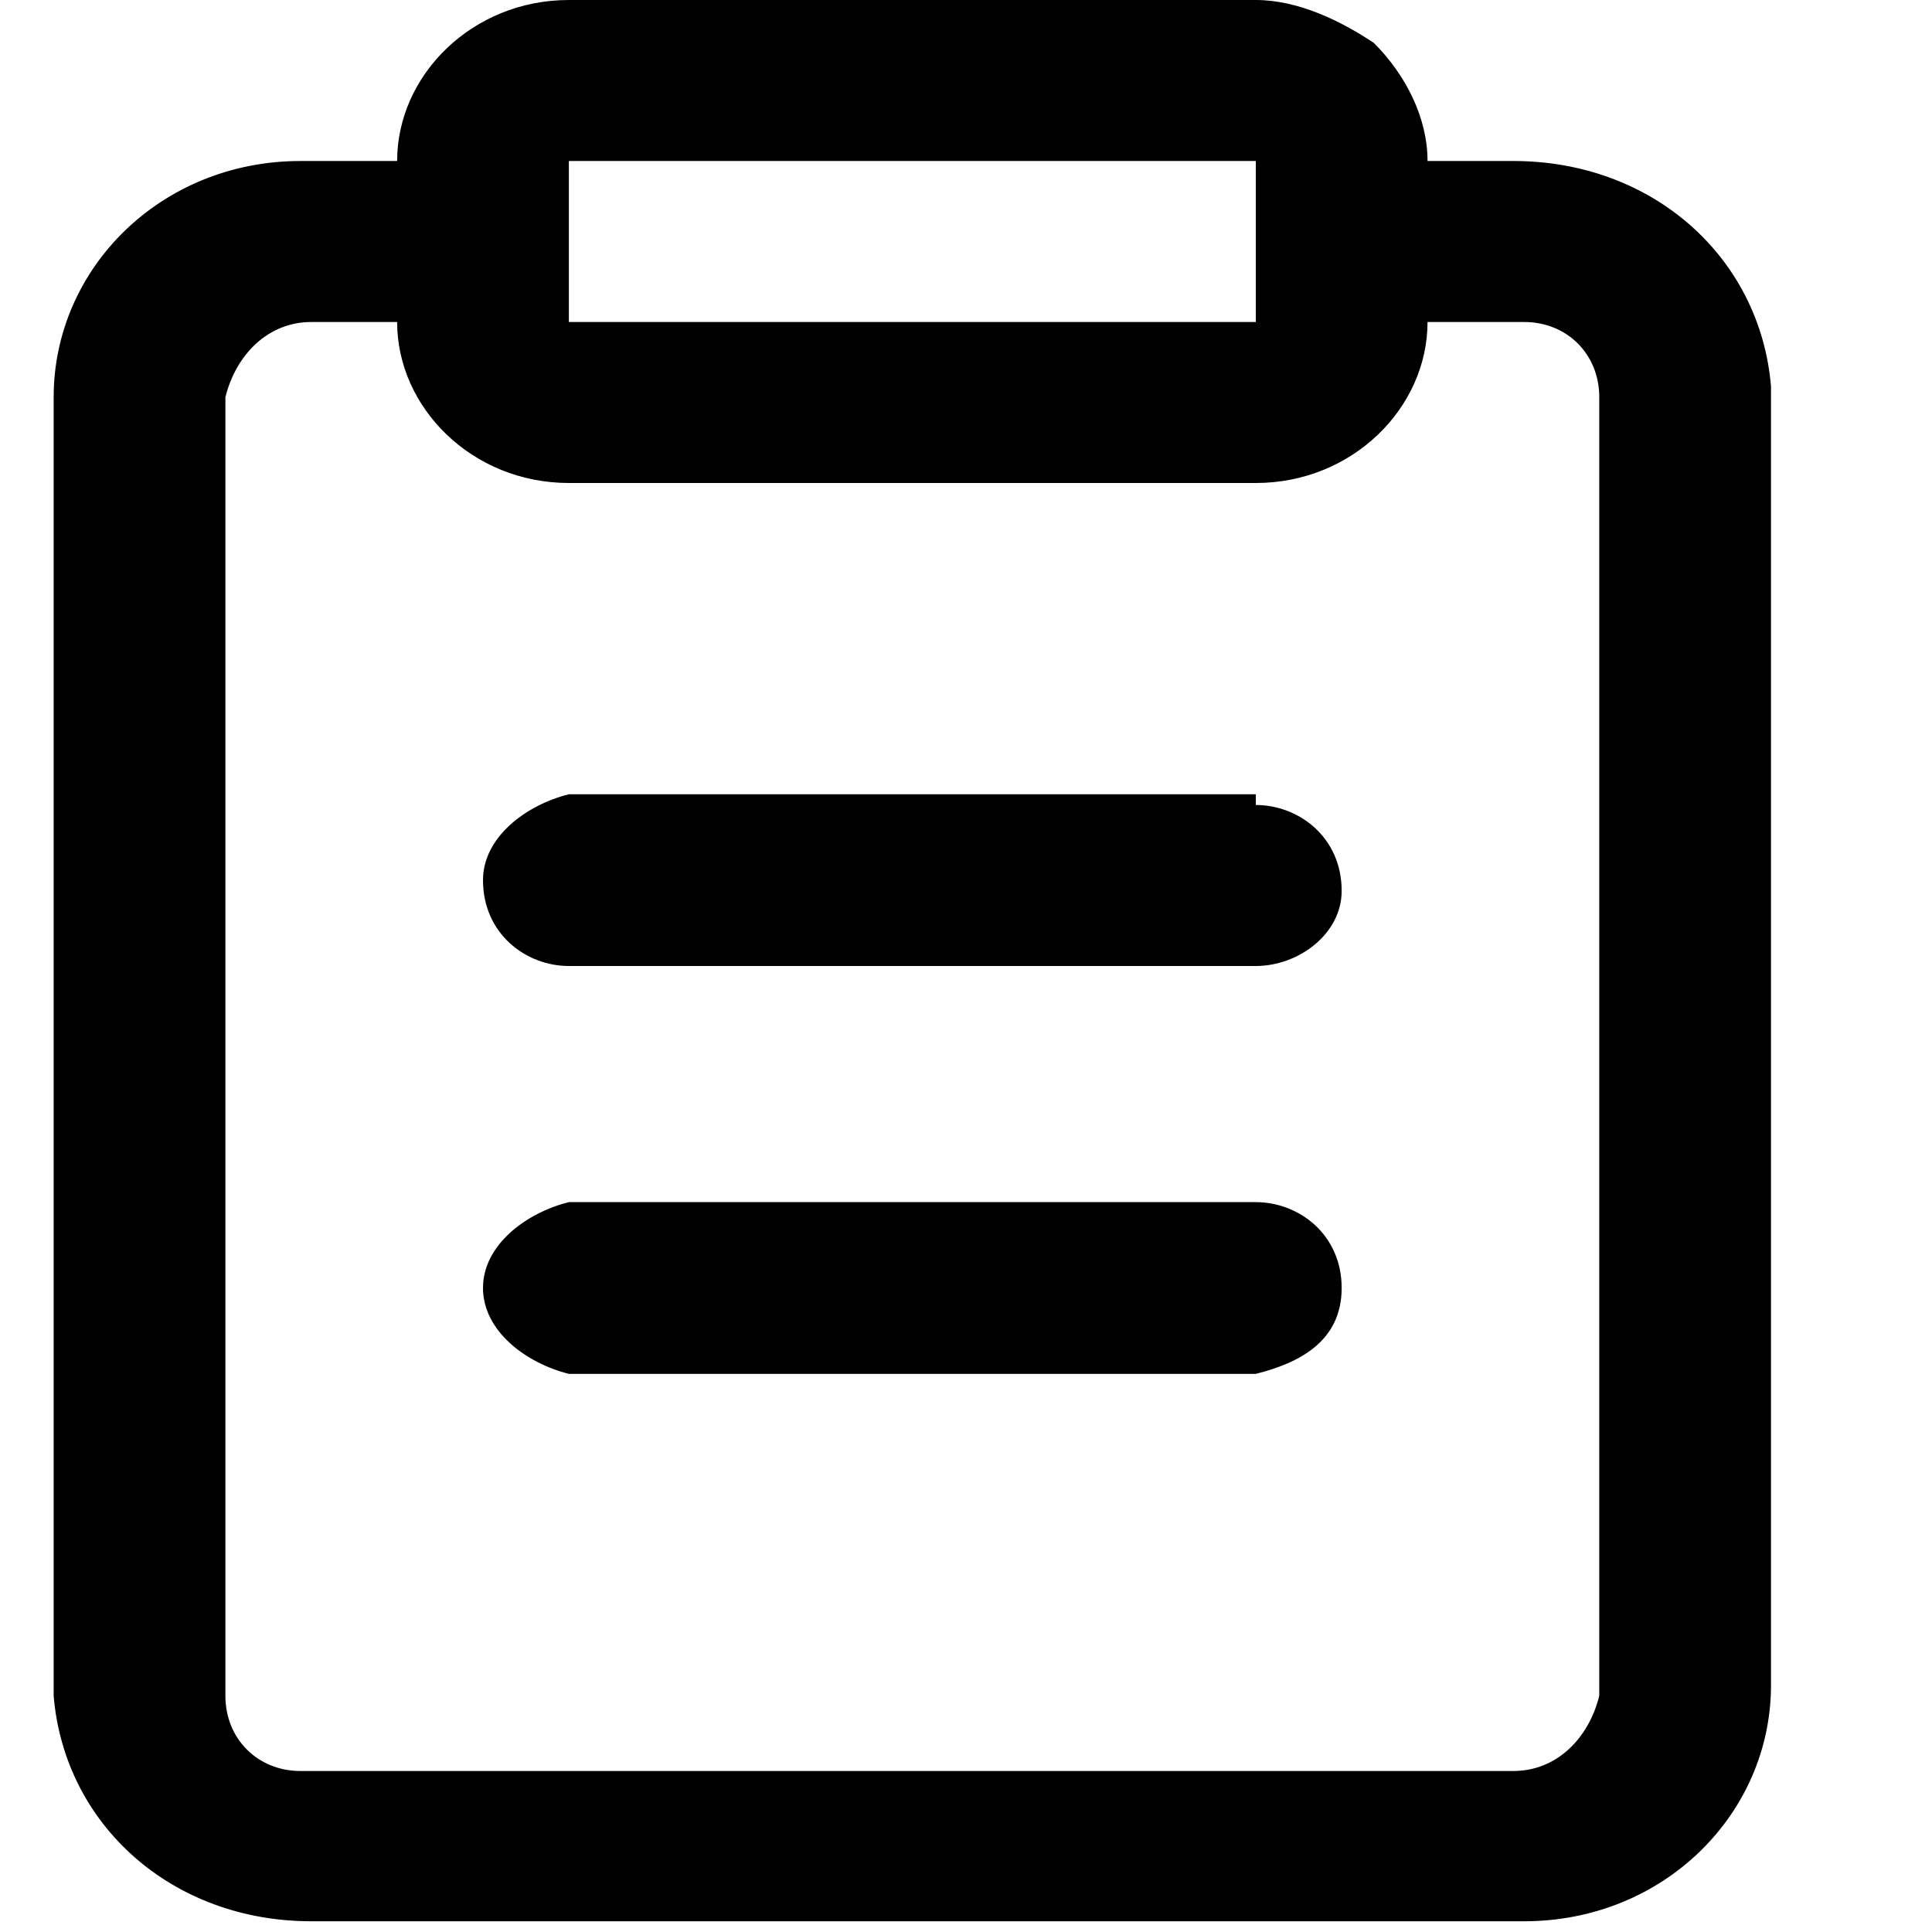 <?xml version="1.0" standalone="no"?><!DOCTYPE svg PUBLIC "-//W3C//DTD SVG 1.1//EN" "http://www.w3.org/Graphics/SVG/1.1/DTD/svg11.dtd"><svg class="icon" width="200px" height="200.00px" viewBox="0 0 1024 1024" version="1.1" xmlns="http://www.w3.org/2000/svg"><path d="M728.178 22.756c17.067 17.067 28.444 39.822 28.444 62.578h45.511c73.956 0 130.844 51.2 136.533 119.467v688.356c0 68.267-56.889 125.156-130.844 125.156H164.978C91.022 1018.311 34.133 967.111 28.444 898.844V210.489c0-68.267 56.889-125.156 130.844-125.156h51.2C210.489 39.822 250.311 0 301.511 0h364.089c22.756 0 45.511 11.378 62.578 22.756zM210.489 170.667h-45.511c-22.756 0-39.822 17.067-45.511 39.822v688.356c0 22.756 17.067 39.822 39.822 39.822H802.133c22.756 0 39.822-17.067 45.511-39.822V210.489c0-22.756-17.067-39.822-39.822-39.822h-51.2c0 45.511-39.822 85.333-91.022 85.333H301.511c-51.2 0-91.022-39.822-91.022-85.333z m455.111 466.489c22.756 0 45.511 17.067 45.511 45.511s-22.756 39.822-45.511 45.511H301.511c-22.756-5.689-45.511-22.756-45.511-45.511s22.756-39.822 45.511-45.511h364.089z m0-210.489c22.756 0 45.511 17.067 45.511 45.511 0 22.756-22.756 39.822-45.511 39.822H301.511c-22.756 0-45.511-17.067-45.511-45.511 0-22.756 22.756-39.822 45.511-45.511h364.089v5.689z m0-341.333H301.511V170.667h364.089V85.333z" /></svg>